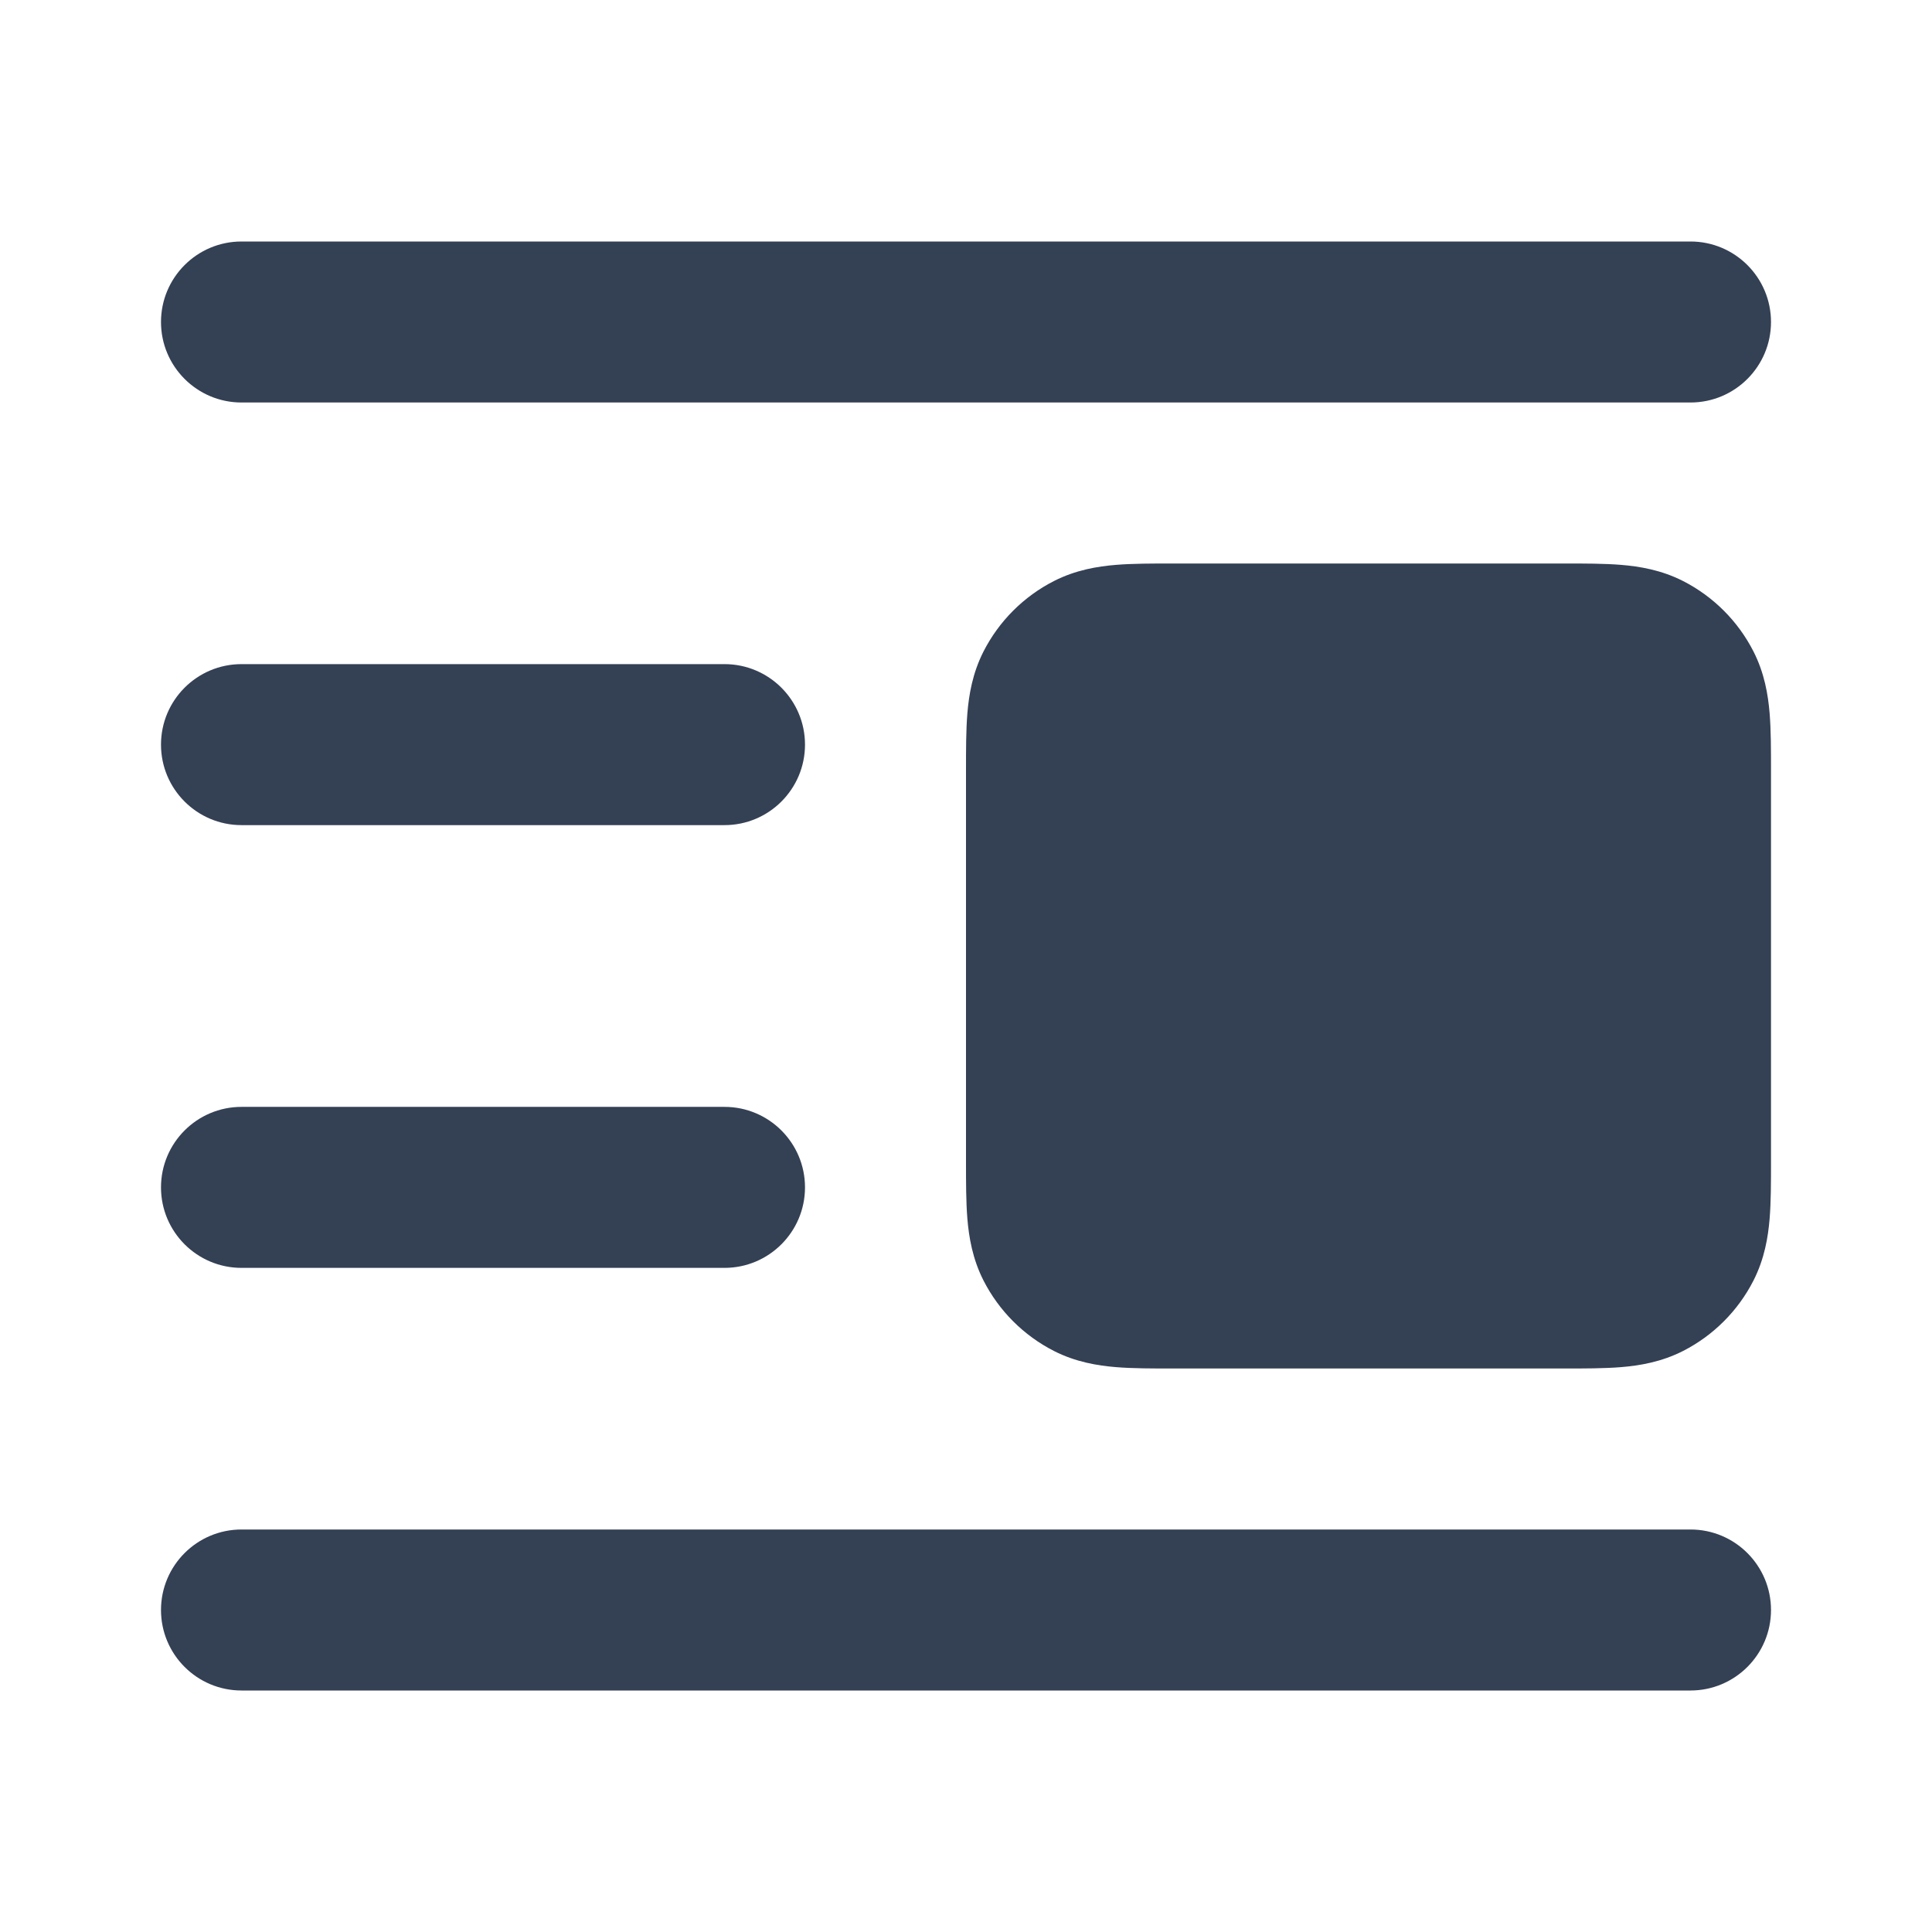 <svg width="24" height="24" viewBox="0 0 24 24" fill="none" xmlns="http://www.w3.org/2000/svg">
<path d="M3 3C2.448 3 2 3.448 2 4C2 4.552 2.448 5 3 5H21C21.552 5 22 4.552 22 4C22 3.448 21.552 3 21 3H3Z" fill="#344054"/>
<path d="M3 19C2.448 19 2 19.448 2 20C2 20.552 2.448 21 3 21H21C21.552 21 22 20.552 22 20C22 19.448 21.552 19 21 19H3Z" fill="#344054"/>
<path d="M2 9.25C2 8.698 2.448 8.25 3 8.25H9C9.552 8.25 10 8.698 10 9.25C10 9.802 9.552 10.25 9 10.25H3C2.448 10.25 2 9.802 2 9.25Z" fill="#344054"/>
<path d="M3 13.75C2.448 13.75 2 14.198 2 14.75C2 15.302 2.448 15.75 3 15.75H9C9.552 15.75 10 15.302 10 14.75C10 14.198 9.552 13.75 9 13.75H3Z" fill="#344054"/>
<path d="M14.568 7C14.316 7 14.07 7 13.862 7.017C13.633 7.036 13.363 7.08 13.092 7.218C12.716 7.41 12.41 7.716 12.218 8.092C12.08 8.363 12.036 8.633 12.017 8.862C12 9.07 12 9.316 12 9.568V14.432C12 14.684 12 14.93 12.017 15.138C12.036 15.367 12.08 15.637 12.218 15.908C12.41 16.284 12.716 16.59 13.092 16.782C13.363 16.92 13.633 16.964 13.862 16.983C14.07 17 14.316 17 14.568 17H19.432C19.684 17 19.93 17 20.138 16.983C20.367 16.964 20.637 16.92 20.908 16.782C21.284 16.59 21.59 16.284 21.782 15.908C21.92 15.637 21.964 15.367 21.983 15.138C22 14.93 22 14.684 22 14.432V9.568C22 9.316 22 9.07 21.983 8.862C21.964 8.633 21.92 8.363 21.782 8.092C21.59 7.716 21.284 7.41 20.908 7.218C20.637 7.08 20.367 7.036 20.138 7.017C19.93 7 19.684 7 19.432 7H14.568Z" fill="#344054"/>
</svg>
